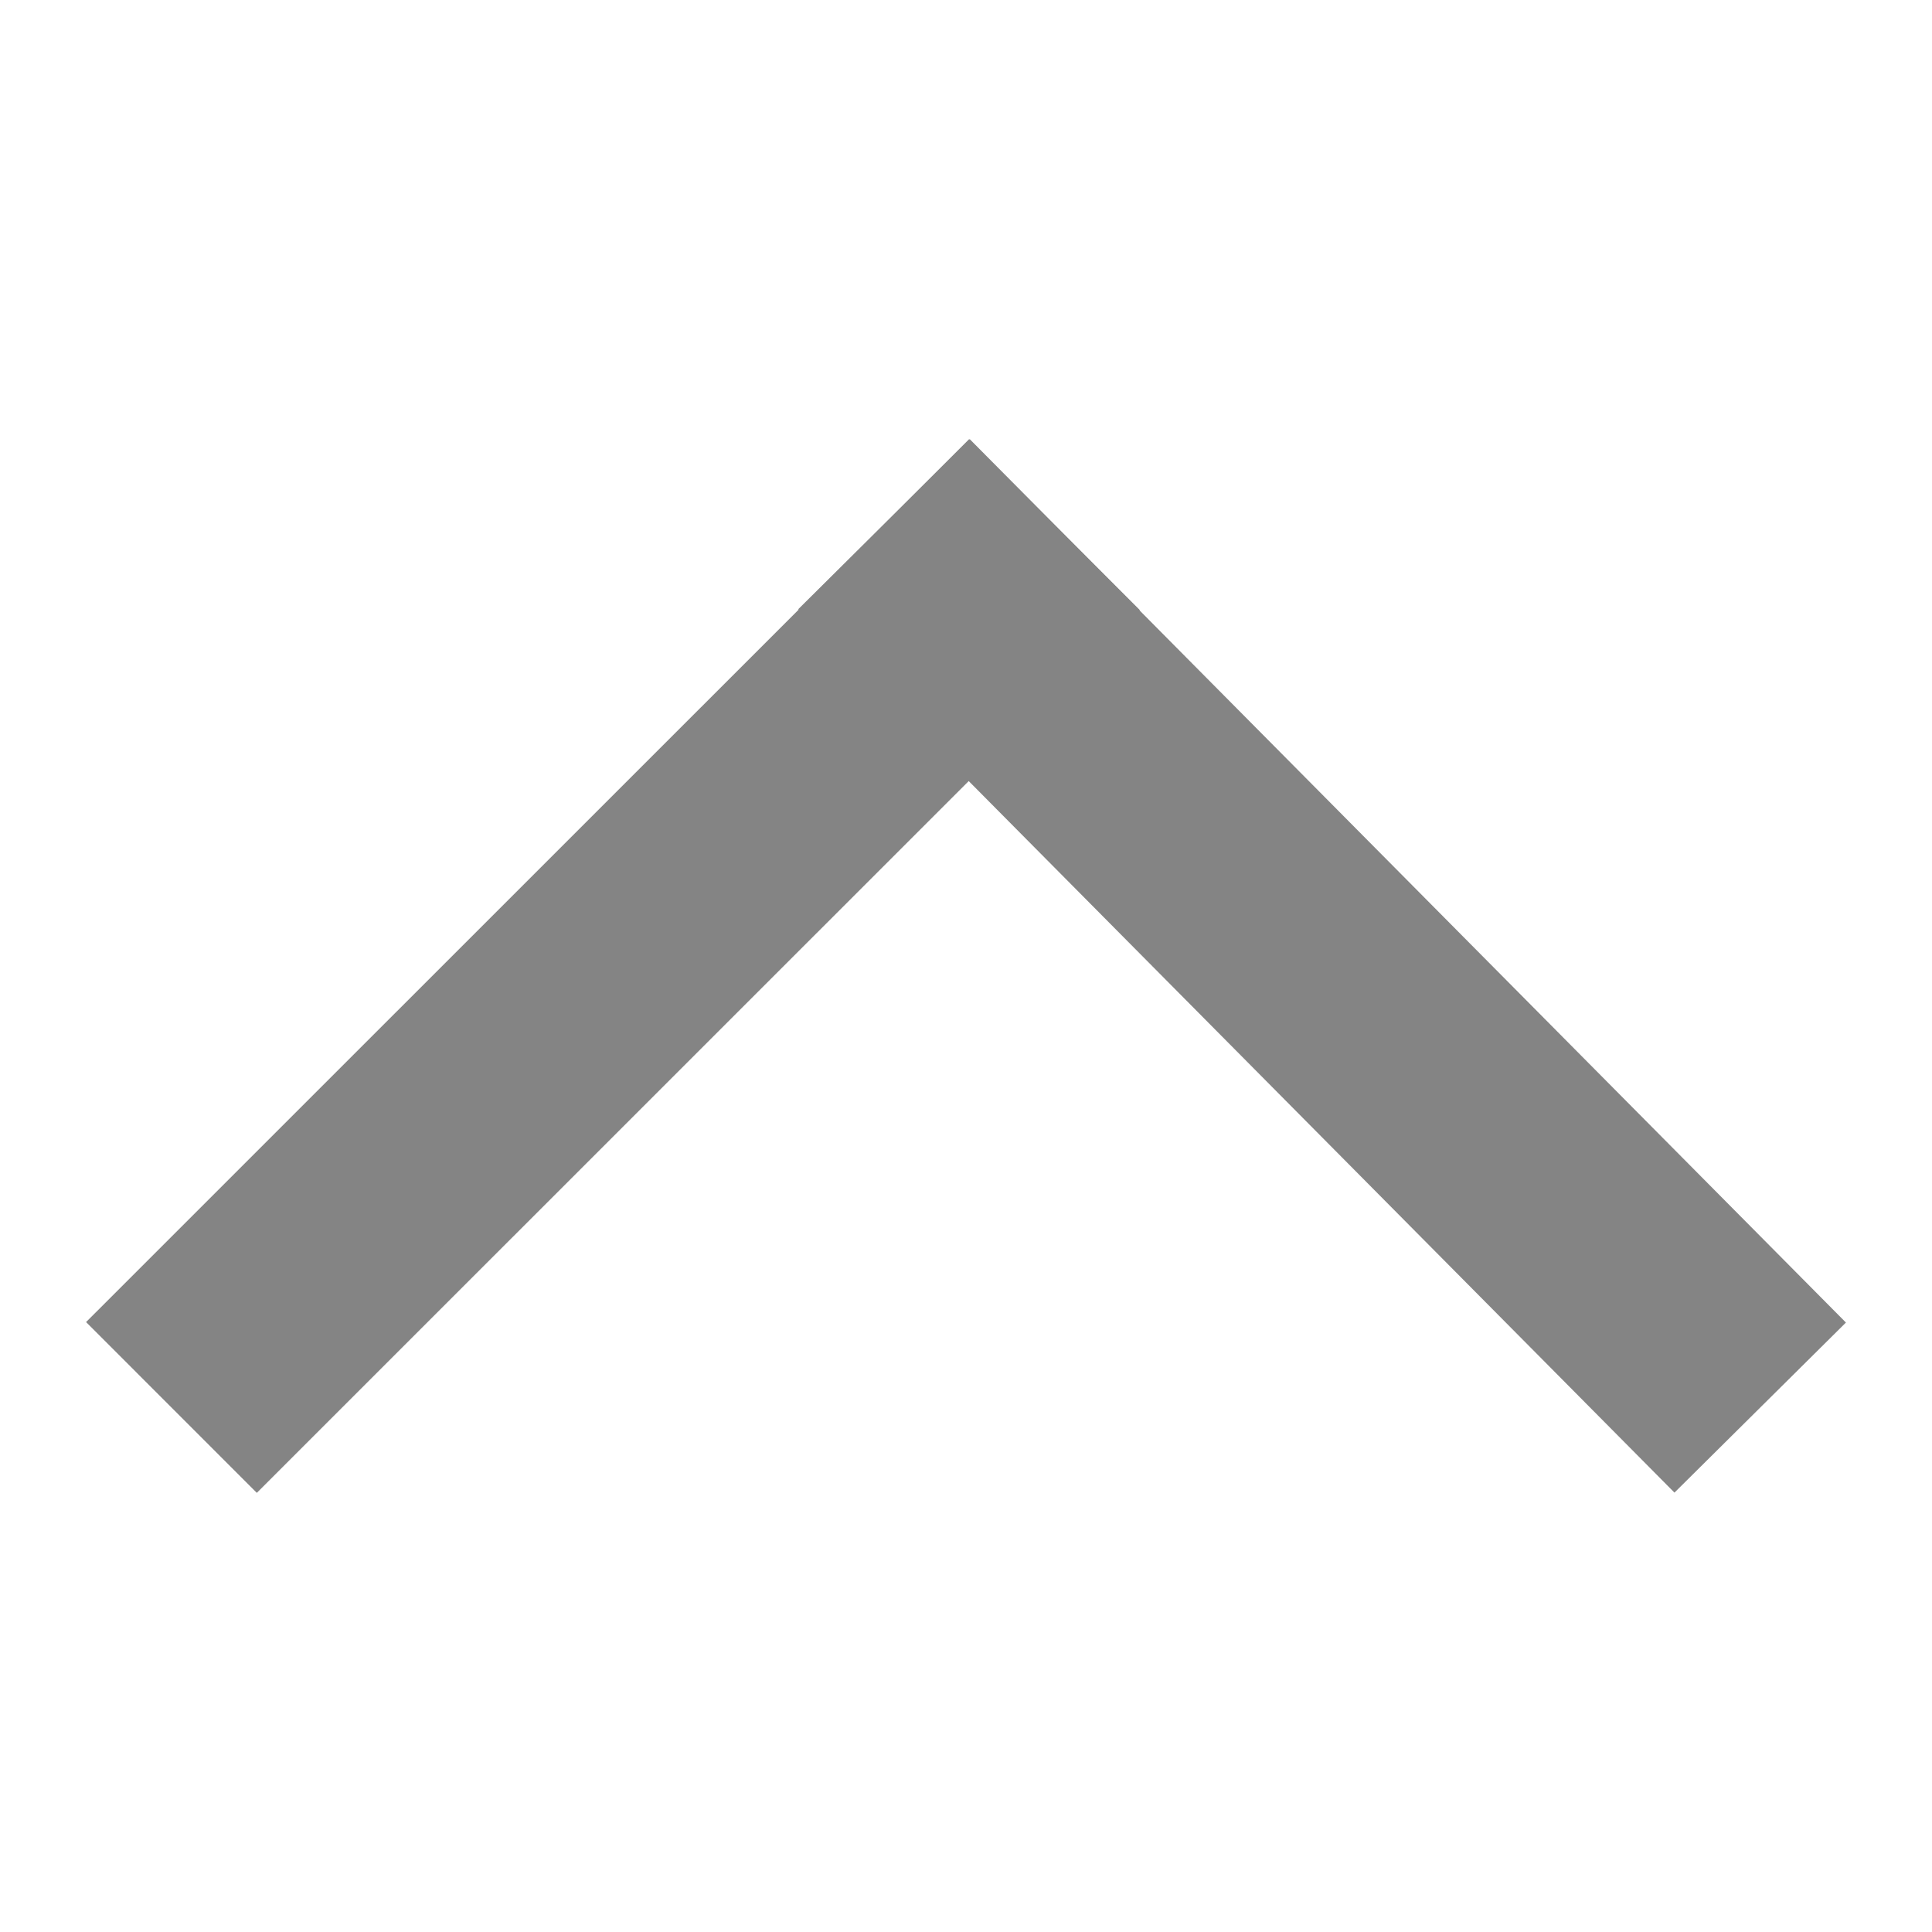 <?xml version="1.0" encoding="utf-8"?>
<!-- Generator: Adobe Illustrator 15.0.0, SVG Export Plug-In . SVG Version: 6.00 Build 0)  -->
<!DOCTYPE svg PUBLIC "-//W3C//DTD SVG 1.1//EN" "http://www.w3.org/Graphics/SVG/1.1/DTD/svg11.dtd">
<svg version="1.1" id="Ebene_1" xmlns="http://www.w3.org/2000/svg" xmlns:xlink="http://www.w3.org/1999/xlink" x="0px" y="0px"
	 width="16px" height="16px" viewBox="0 0 16 16" enable-background="new 0 0 16 16" xml:space="preserve">
<g>
	
		<line fill="none" stroke="#848484" stroke-width="2" stroke-linecap="square" stroke-miterlimit="10" x1="8.025" y1="5.051" x2="13.873" y2="10.947"/>
	
		<line fill="none" stroke="#848484" stroke-width="2" stroke-linecap="square" stroke-miterlimit="10" x1="2.127" y1="10.949" x2="8.025" y2="5.052"/>
</g>
</svg>
